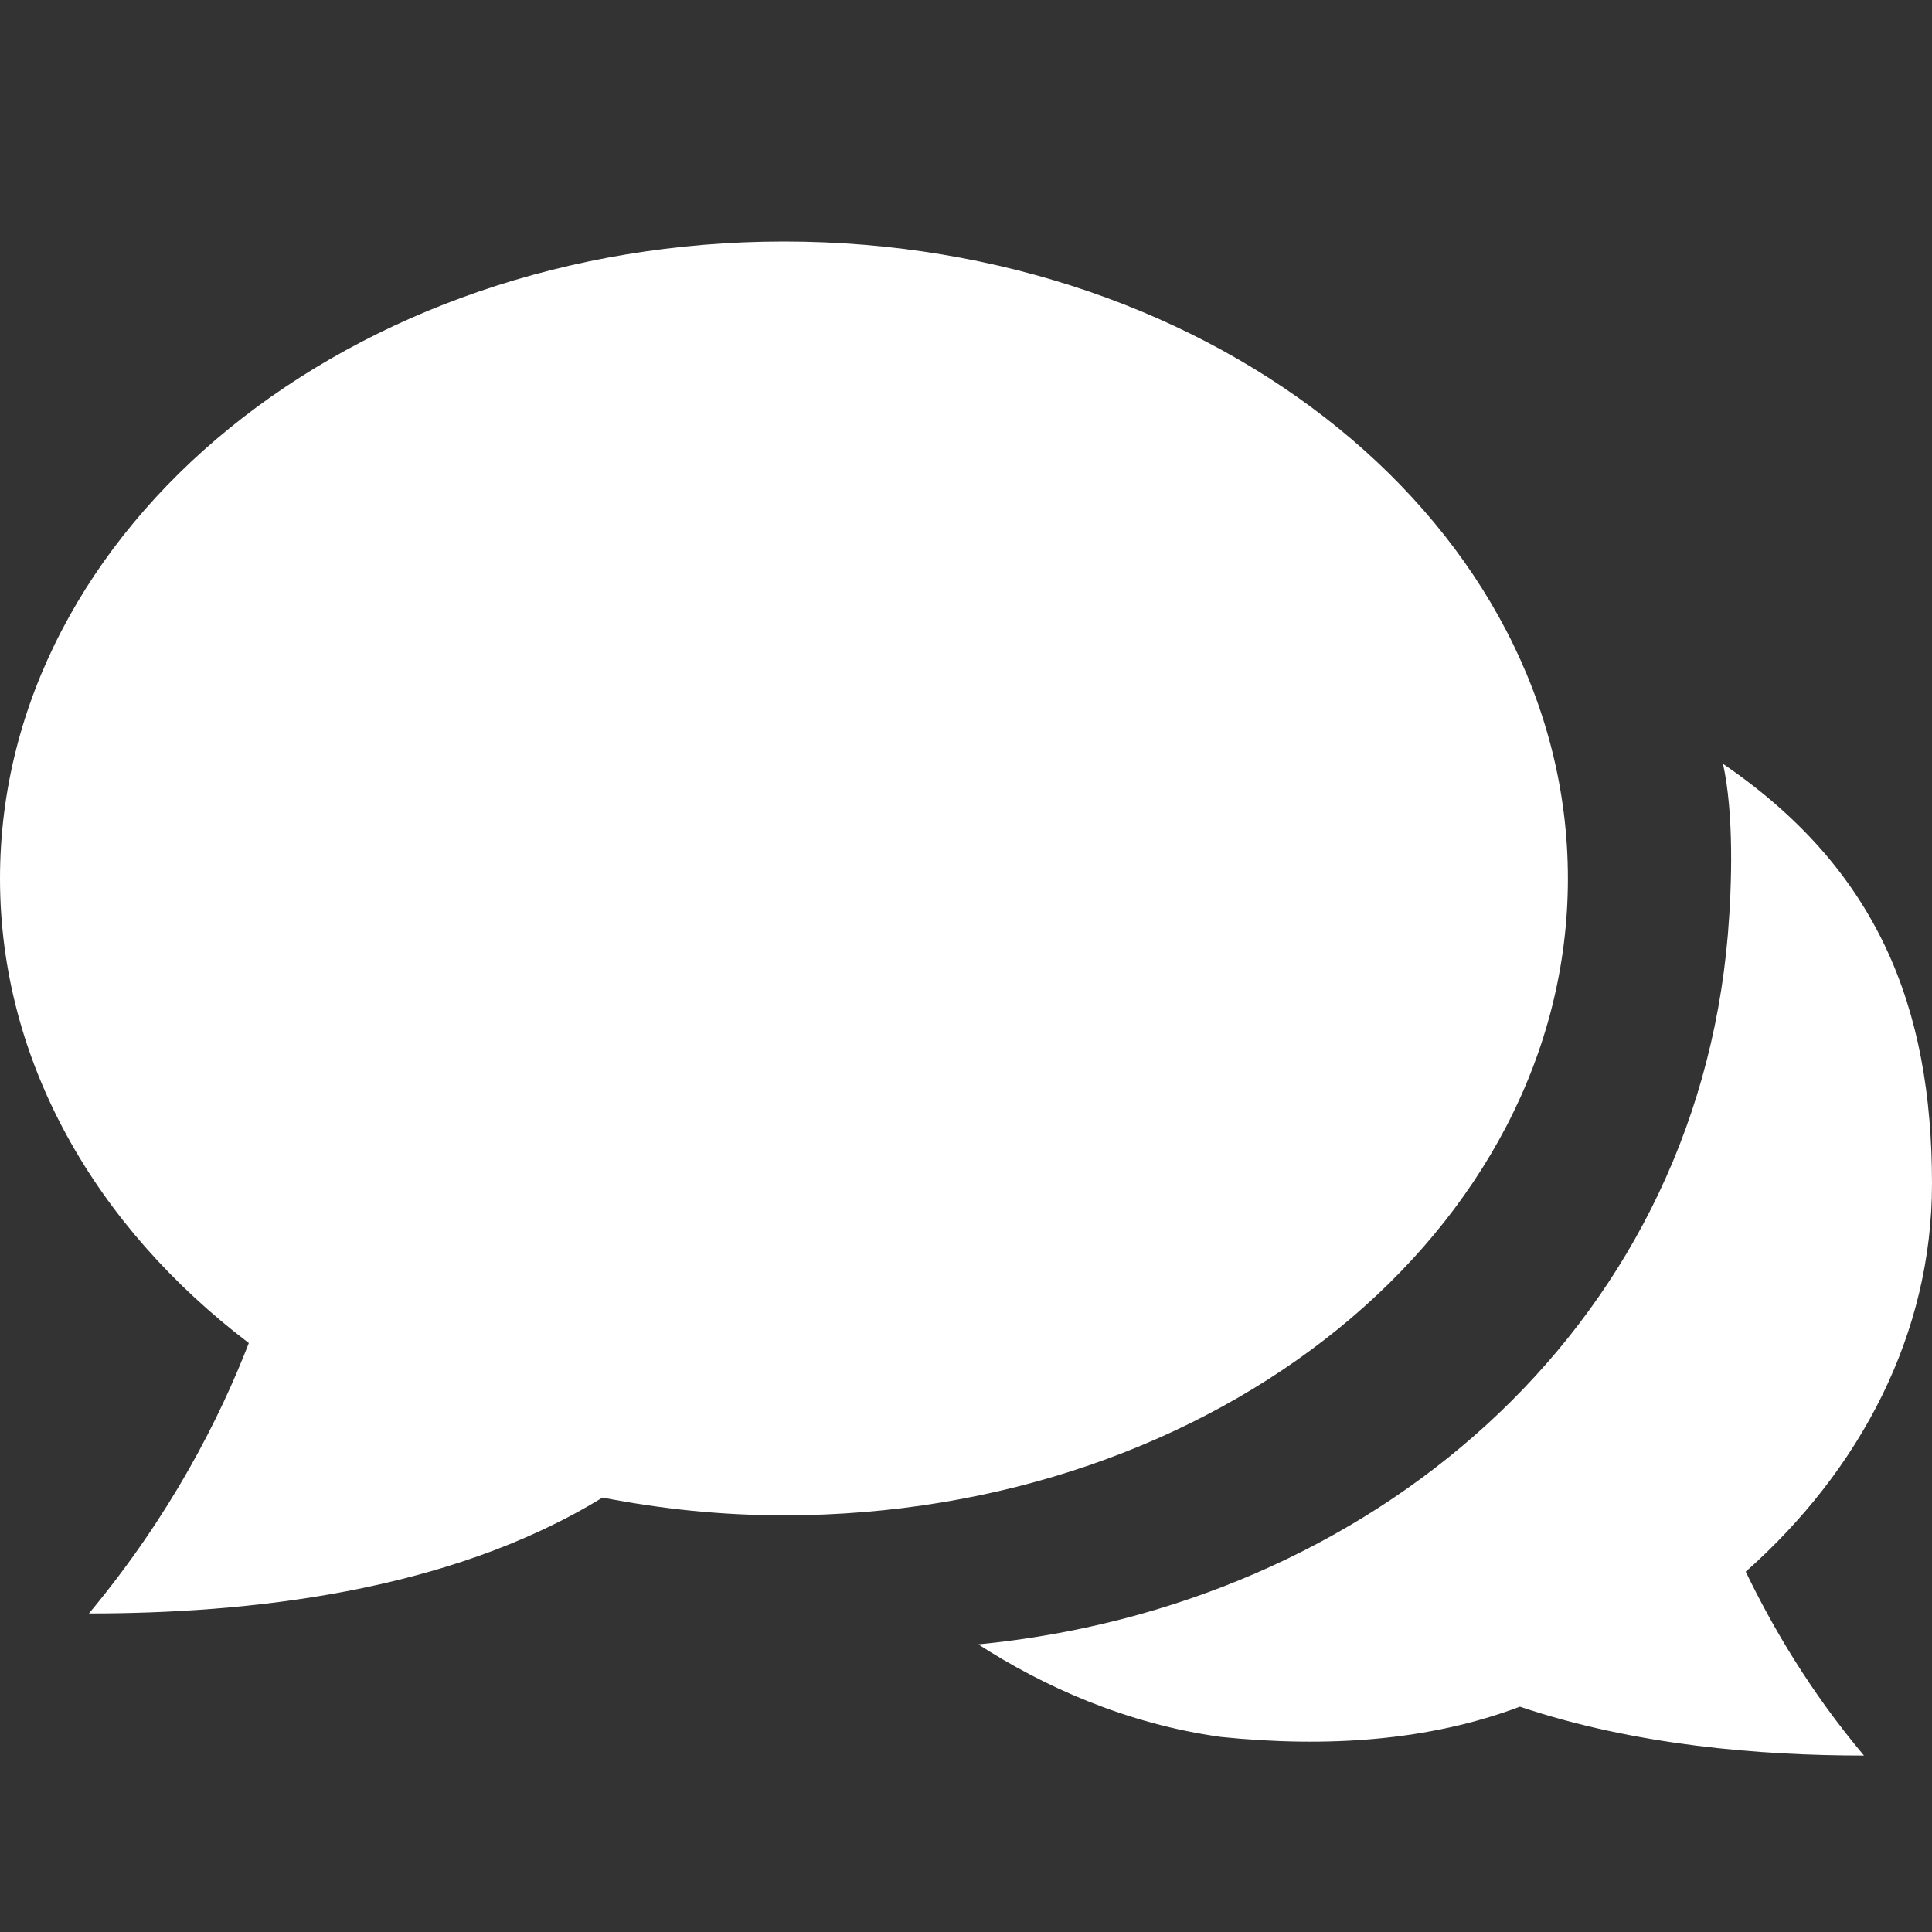 <?xml version="1.0" standalone="no"?><!DOCTYPE svg PUBLIC "-//W3C//DTD SVG 1.1//EN" "http://www.w3.org/Graphics/SVG/1.1/DTD/svg11.dtd"><svg width="100%" height="100%" viewBox="0 0 24 24" version="1.1" xmlns="http://www.w3.org/2000/svg" xmlns:xlink="http://www.w3.org/1999/xlink" xml:space="preserve" style="fill-rule:evenodd;clip-rule:evenodd;stroke-linejoin:round;stroke-miterlimit:1.414;"><rect x="0" y="0" width="24" height="24" fill="#333333" stroke="none"/><g><path d="M24,14.705c0,-2.198 -0.676,-3.906 -2.596,-5.216c0.134,0.611 0.113,1.482 0.06,2.123c-0.418,4.945 -4.466,8.343 -9.311,8.815c0.802,0.518 1.831,0.986 3.015,1.15c1.328,0.135 2.588,0.048 3.713,-0.376c1.429,0.481 2.985,0.607 4.274,0.607c-0.672,-0.799 -1.134,-1.592 -1.469,-2.284c1.433,-1.271 2.314,-2.961 2.314,-4.819Z" style="fill:#fff;fill-rule:nonzero;"/><path d="M19.477,10.914c0,-4.368 -4.358,-7.914 -9.738,-7.914c-5.38,0 -9.739,3.545 -9.739,7.914c0,2.278 1.192,4.327 3.091,5.77c-0.357,0.922 -0.961,2.127 -1.986,3.359c1.946,0 4.449,-0.254 6.38,-1.44c0.726,0.142 1.478,0.221 2.255,0.221c5.378,-0.001 9.737,-3.543 9.737,-7.91Z" style="fill:#fff;fill-rule:nonzero;"/></g></svg>